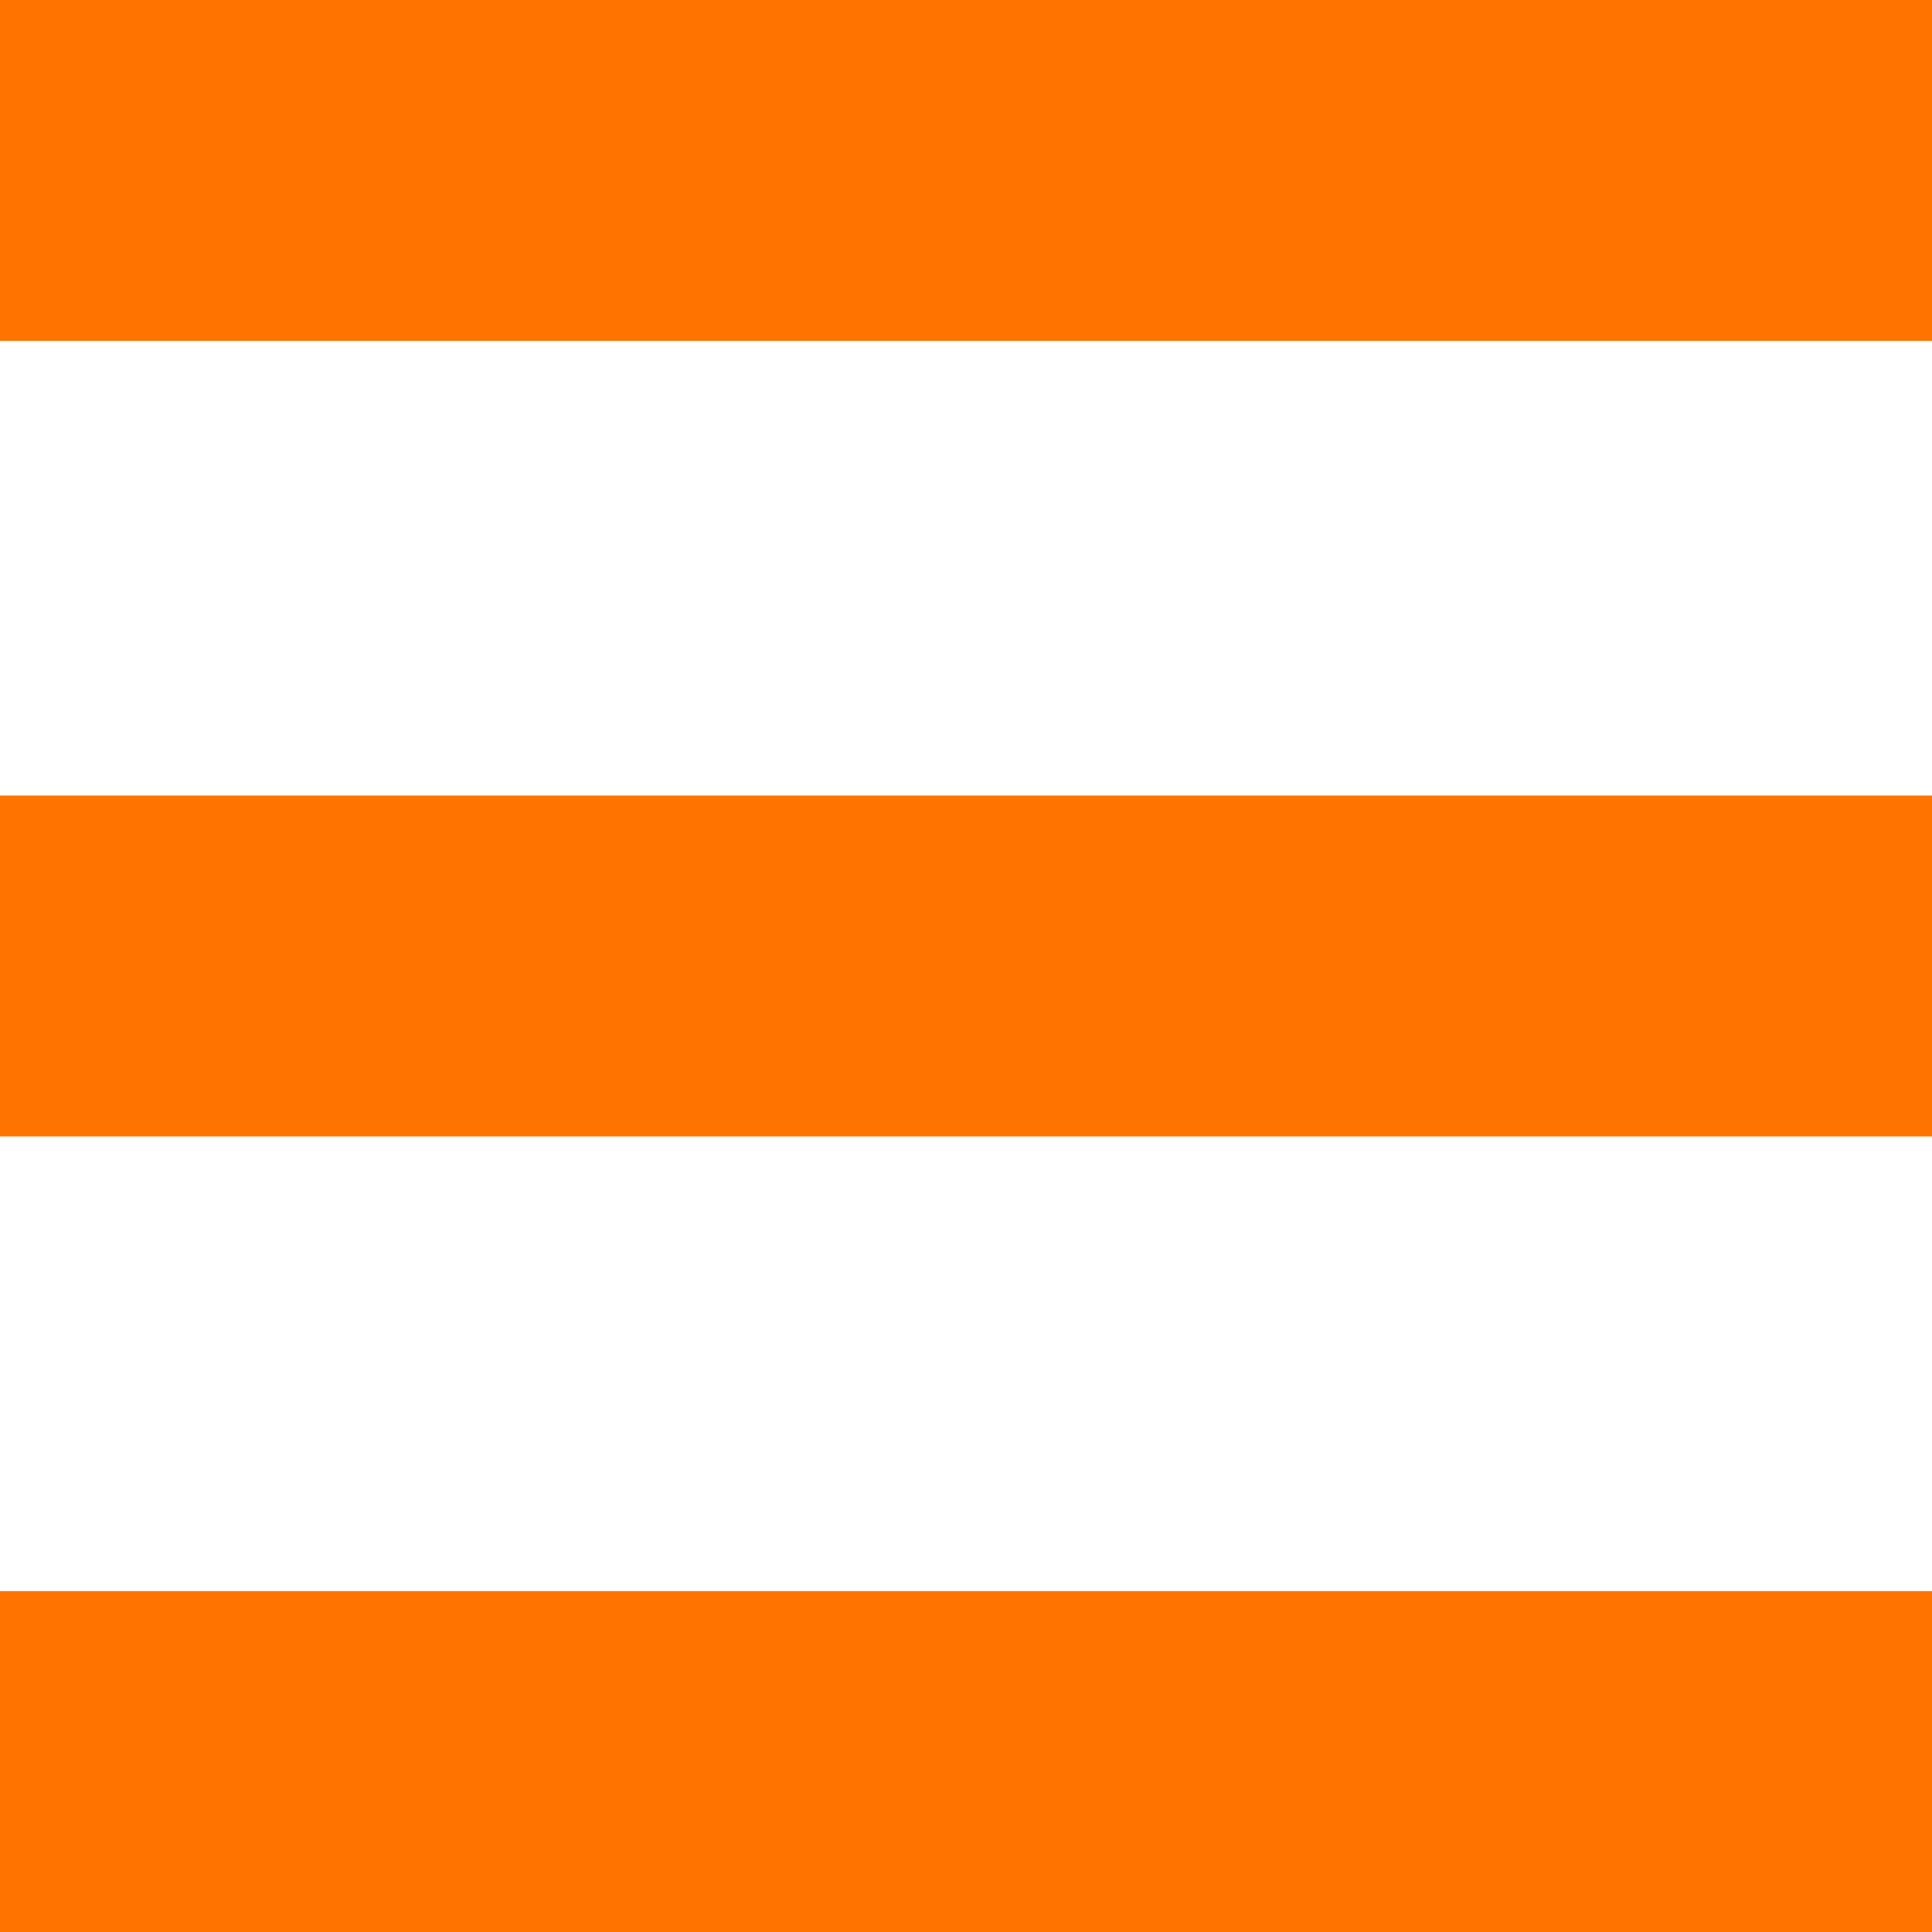 <?xml version="1.0" encoding="UTF-8"?>
<svg width="18px" height="18px" viewBox="0 0 18 18" version="1.1" xmlns="http://www.w3.org/2000/svg" xmlns:xlink="http://www.w3.org/1999/xlink">
    <!-- Generator: Sketch 52.6 (67491) - http://www.bohemiancoding.com/sketch -->
    <title>Combined Shape</title>
    <desc>Created with Sketch.</desc>
    <g id="Page-1" stroke="none" stroke-width="1" fill="none" fill-rule="evenodd">
        <g id="Contacts_mob" transform="translate(-327, -21)" fill="#FF7300" fill-rule="nonzero">
            <g id="Group">
                <path d="M327,21 L345,21 L345,24.176 L327,24.176 L327,21 Z M327,28.412 L345,28.412 L345,31.588 L327,31.588 L327,28.412 Z M327,35.824 L345,35.824 L345,39 L327,39 L327,35.824 Z" id="Combined-Shape"></path>
            </g>
        </g>
    </g>
</svg>